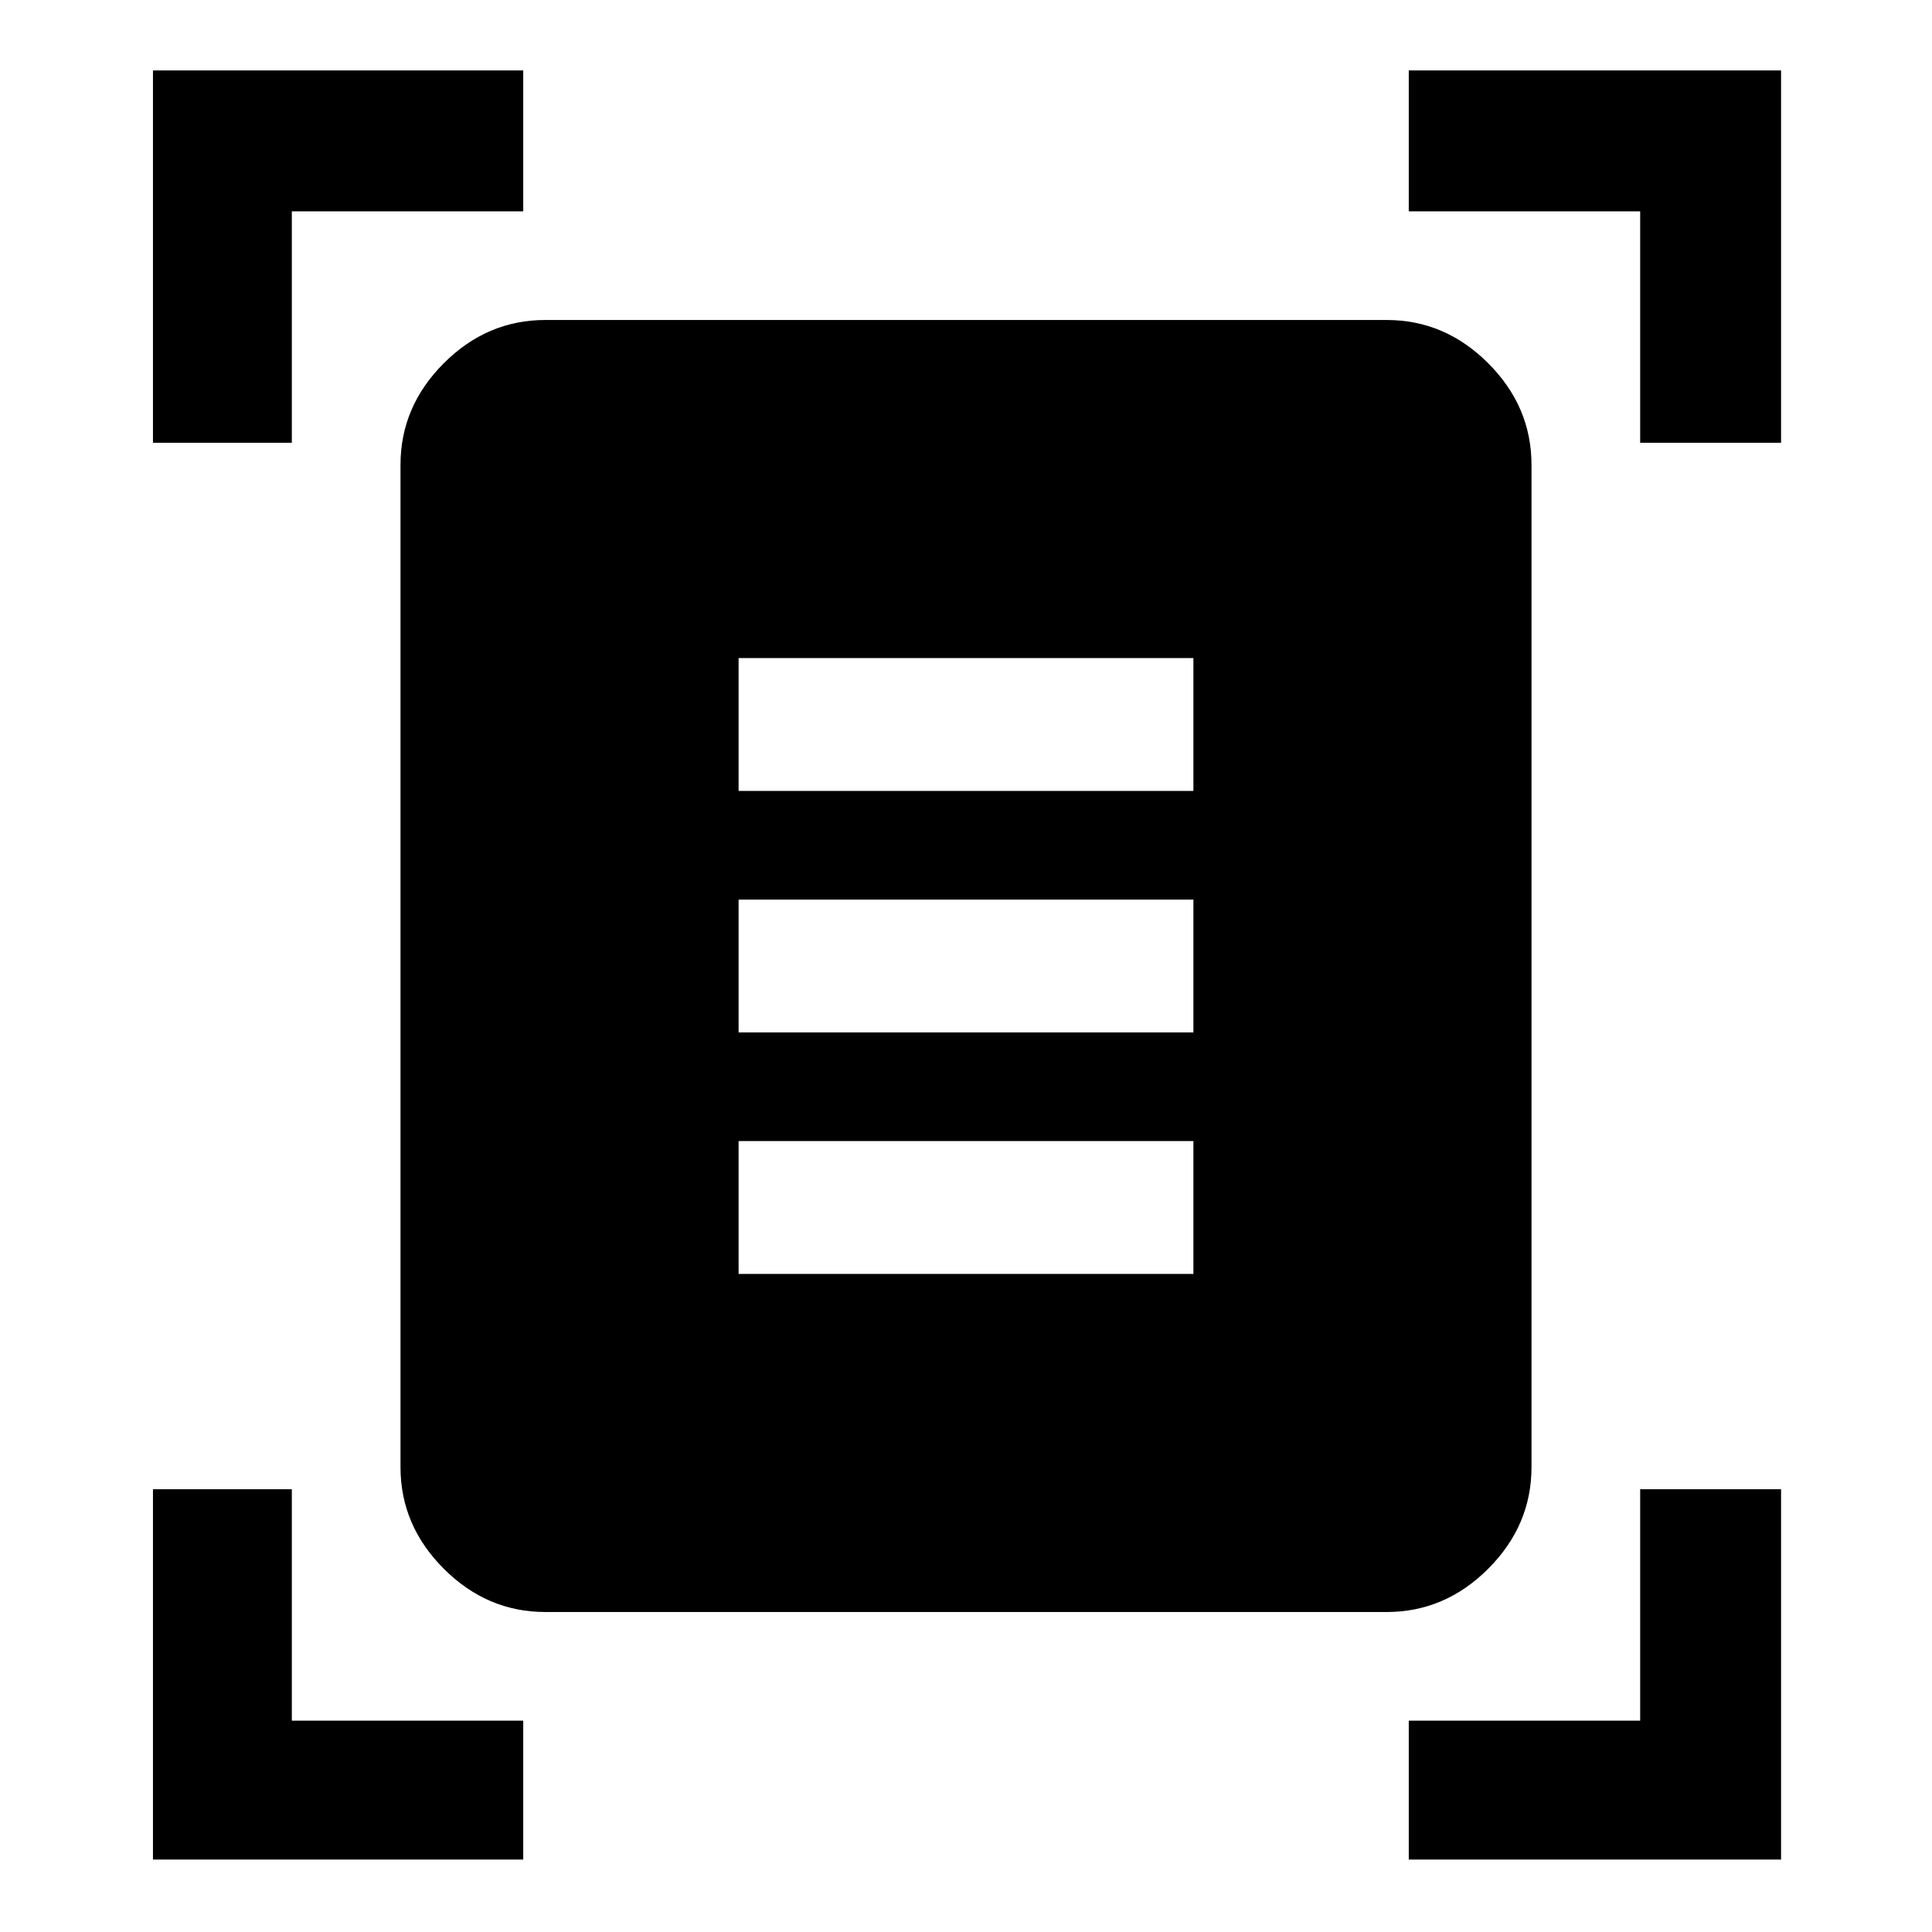 <svg xmlns="http://www.w3.org/2000/svg" height="40" width="40"><path d="M3.167 9.167V1.458h7.666v2.917H6.042v4.792Zm30.791 0V4.375h-4.791V1.458h7.708v7.709ZM3.167 38.5v-7.667h2.875v4.792h4.791V38.5Zm26 0v-2.875h4.791v-4.792h2.917V38.5Zm-17.875-5.125q-1.209 0-2.104-.896-.896-.896-.896-2.104V9.625q0-1.208.896-2.104.895-.896 2.104-.896h17.416q1.209 0 2.104.896.896.896.896 2.104v20.75q0 1.208-.896 2.104-.895.896-2.104.896Zm4-17h9.416v-2.75h-9.416Zm0 5h9.416v-2.75h-9.416Zm0 5h9.416v-2.75h-9.416Z"/></svg>
